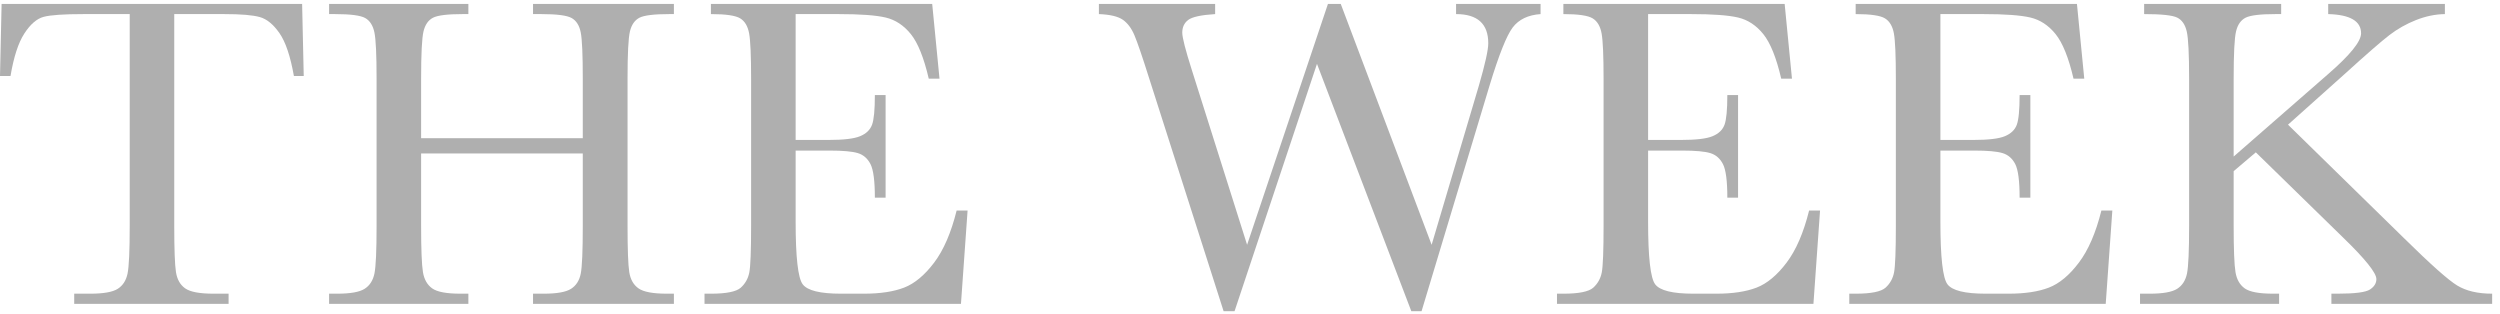 <svg width="318" height="40" viewBox="0 0 318 40" fill="none" xmlns="http://www.w3.org/2000/svg">
<path fill-rule="evenodd" clip-rule="evenodd" d="M1.337 9.669H0L0.204 0.498H38.43L38.635 9.669H37.385C36.939 7.157 36.331 5.342 35.554 4.226C34.781 3.11 33.947 2.425 33.056 2.173C32.165 1.919 30.645 1.792 28.497 1.792H22.164V28.72C22.164 31.702 22.237 33.663 22.38 34.6C22.526 35.539 22.918 36.232 23.559 36.683C24.196 37.132 25.398 37.357 27.16 37.357H29.077V38.653H9.44V37.357H11.475C13.158 37.357 14.326 37.152 14.974 36.739C15.624 36.327 16.039 35.683 16.222 34.811C16.408 33.94 16.499 31.909 16.499 28.72V1.792H10.659C8.123 1.792 6.419 1.909 5.55 2.143C4.677 2.378 3.859 3.085 3.093 4.268C2.328 5.449 1.743 7.25 1.337 9.669Z" fill="#AFAFAF"/>
<path fill-rule="evenodd" clip-rule="evenodd" d="M74.13 19.519H53.566V28.72C53.566 31.722 53.644 33.685 53.798 34.615C53.953 35.543 54.345 36.232 54.975 36.683C55.603 37.132 56.8 37.357 58.562 37.357H59.577V38.653H41.861V37.357H42.877C44.56 37.357 45.728 37.152 46.376 36.739C47.026 36.327 47.441 35.683 47.625 34.811C47.81 33.94 47.901 31.909 47.901 28.72V10.007C47.901 6.97 47.81 5.009 47.625 4.127C47.441 3.245 47.054 2.636 46.465 2.298C45.874 1.96 44.58 1.792 42.585 1.792H41.861V0.498H59.577V1.792H58.851C56.937 1.792 55.676 1.947 55.076 2.255C54.476 2.566 54.076 3.143 53.871 3.987C53.667 4.831 53.566 6.838 53.566 10.007V17.577H74.13V10.007C74.13 6.97 74.045 5.009 73.87 4.127C73.698 3.245 73.312 2.636 72.723 2.298C72.132 1.96 70.838 1.792 68.845 1.792H67.8V0.498H85.721V1.792H85.141C83.205 1.792 81.934 1.947 81.337 2.255C80.737 2.566 80.334 3.143 80.129 3.987C79.925 4.831 79.824 6.838 79.824 10.007V28.72C79.824 31.722 79.897 33.685 80.043 34.615C80.188 35.543 80.581 36.232 81.219 36.683C81.859 37.132 83.058 37.357 84.822 37.357H85.721V38.653H67.8V37.357H69.164C70.831 37.357 71.986 37.152 72.636 36.739C73.284 36.327 73.698 35.683 73.87 34.811C74.045 33.94 74.13 31.909 74.13 28.72V19.519Z" fill="#AFAFAF"/>
<mask id="mask0_236_20845" style="mask-type:alpha" maskUnits="userSpaceOnUse" x="89" y="0" width="107" height="40">
<path fill-rule="evenodd" clip-rule="evenodd" d="M195.958 39.502H89.615L89.615 0.498H195.958V39.502Z" fill="white"/>
</mask>
<g>
<path fill-rule="evenodd" clip-rule="evenodd" d="M121.684 26.779H123.077L122.234 38.653H89.615V37.357H90.428C92.382 37.357 93.647 37.104 94.219 36.599C94.788 36.092 95.152 35.449 95.309 34.671C95.463 33.893 95.541 31.909 95.541 28.72V10.007C95.541 7.101 95.457 5.188 95.292 4.268C95.127 3.349 94.752 2.706 94.161 2.34C93.569 1.975 92.325 1.792 90.428 1.792V0.498H118.575L119.505 10.007H118.138C117.519 7.346 116.759 5.455 115.86 4.339C114.958 3.223 113.887 2.518 112.649 2.228C111.41 1.937 109.414 1.792 106.666 1.792H101.205V17.801H105.388C107.303 17.801 108.647 17.644 109.409 17.323C110.174 17.006 110.679 16.523 110.922 15.874C111.163 15.227 111.283 13.966 111.283 12.091H112.649V25.146H111.283C111.283 23.027 111.099 21.606 110.731 20.883C110.362 20.161 109.827 19.692 109.118 19.476C108.414 19.261 107.217 19.153 105.531 19.153H101.205V28.184C101.205 32.706 101.502 35.365 102.104 36.161C102.704 36.959 104.323 37.357 106.955 37.357H109.89C111.962 37.357 113.665 37.1 115.002 36.584C116.338 36.069 117.611 35.009 118.823 33.405C120.032 31.802 120.987 29.592 121.684 26.779Z" fill="#AFAFAF"/>
<path fill-rule="evenodd" clip-rule="evenodd" d="M180.824 39.581H179.518L167.52 8.123L157.036 39.581H155.641L146.143 9.867C145.291 7.165 144.674 5.37 144.298 4.479C143.92 3.588 143.425 2.931 142.817 2.509C142.205 2.088 141.194 1.848 139.781 1.792V0.498H154.566V1.792C152.784 1.904 151.643 2.153 151.138 2.538C150.634 2.923 150.384 3.461 150.384 4.155C150.384 4.774 150.791 6.36 151.603 8.911L158.631 31.139L168.915 0.498H170.543L182.104 31.139L188.117 10.881C188.91 8.141 189.308 6.351 189.308 5.507C189.308 3.03 187.941 1.792 185.211 1.792V0.498H195.96V1.792C194.371 1.904 193.191 2.473 192.415 3.494C191.641 4.517 190.661 6.97 189.481 10.852L180.824 39.581Z" fill="#AFAFAF"/>
</g>
<path fill-rule="evenodd" clip-rule="evenodd" d="M230.118 26.779H231.51L230.669 38.653H198.049V37.357H198.861C200.815 37.357 202.081 37.104 202.653 36.599C203.222 36.092 203.585 35.449 203.742 34.671C203.896 33.893 203.975 31.909 203.975 28.72V10.007C203.975 7.101 203.891 5.188 203.726 4.268C203.561 3.349 203.185 2.706 202.594 2.34C202.002 1.975 200.758 1.792 198.861 1.792V0.498H227.008L227.938 10.007H226.571C225.954 7.346 225.192 5.455 224.293 4.339C223.393 3.223 222.321 2.518 221.082 2.228C219.844 1.937 217.848 1.792 215.099 1.792H209.638V17.801H213.822C215.738 17.801 217.08 17.644 217.843 17.323C218.608 17.006 219.112 16.523 219.356 15.874C219.596 15.227 219.717 13.966 219.717 12.091H221.082V25.146H219.717C219.717 23.027 219.534 21.606 219.165 20.883C218.797 20.161 218.26 19.692 217.553 19.476C216.848 19.261 215.651 19.153 213.965 19.153H209.638V28.184C209.638 32.706 209.937 35.365 210.538 36.161C211.139 36.959 212.756 37.357 215.39 37.357H218.324C220.395 37.357 222.099 37.1 223.437 36.584C224.772 36.069 226.044 35.009 227.257 33.405C228.467 31.802 229.42 29.592 230.118 26.779Z" fill="#AFAFAF"/>
<path fill-rule="evenodd" clip-rule="evenodd" d="M267.296 26.779H268.689L267.848 38.653H235.229V37.357H236.041C237.995 37.357 239.259 37.104 239.832 36.599C240.401 36.092 240.764 35.449 240.921 34.671C241.075 33.893 241.153 31.909 241.153 28.72V10.007C241.153 7.101 241.071 5.188 240.906 4.268C240.741 3.349 240.365 2.706 239.774 2.34C239.181 1.975 237.938 1.792 236.041 1.792V0.498H264.188L265.118 10.007H263.751C263.132 7.346 262.372 5.455 261.473 4.339C260.571 3.223 259.5 2.518 258.262 2.228C257.023 1.937 255.028 1.792 252.279 1.792H246.818V17.801H251.001C252.916 17.801 254.26 17.644 255.022 17.323C255.788 17.006 256.292 16.523 256.535 15.874C256.775 15.227 256.895 13.966 256.895 12.091H258.262V25.146H256.895C256.895 23.027 256.712 21.606 256.345 20.883C255.976 20.161 255.44 19.692 254.732 19.476C254.027 19.261 252.829 19.153 251.145 19.153H246.818V28.184C246.818 32.706 247.116 35.365 247.717 36.161C248.318 36.959 249.935 37.357 252.568 37.357H255.502C257.575 37.357 259.279 37.1 260.616 36.584C261.952 36.069 263.224 35.009 264.435 33.405C265.645 31.802 266.598 29.592 267.296 26.779Z" fill="#AFAFAF"/>
<path fill-rule="evenodd" clip-rule="evenodd" d="M284.121 19.912L296.147 9.416C298.934 6.997 300.329 5.271 300.329 4.239C300.329 2.683 298.934 1.867 296.147 1.792V0.498H310.99V1.792C309.769 1.81 308.544 2.064 307.317 2.551C306.086 3.038 304.957 3.676 303.93 4.465C302.904 5.252 300.999 6.912 298.208 9.445L291.034 15.86L305.79 30.295C309.161 33.615 311.416 35.623 312.557 36.316C313.702 37.011 315.183 37.357 317.001 37.357V38.653H296.554V37.357H297.339C299.546 37.357 300.92 37.179 301.461 36.824C302.004 36.467 302.276 36.027 302.276 35.501C302.276 34.713 300.87 32.959 298.065 30.239L286.94 19.378L284.121 21.771V28.72C284.121 31.722 284.199 33.685 284.354 34.615C284.508 35.543 284.898 36.232 285.529 36.683C286.159 37.132 287.363 37.357 289.145 37.357H289.902V38.653H272.211V37.357H273.432C275.116 37.357 276.282 37.152 276.93 36.739C277.581 36.327 277.996 35.683 278.182 34.811C278.364 33.94 278.456 31.909 278.456 28.72V10.007C278.456 6.857 278.355 4.85 278.15 3.987C277.949 3.123 277.547 2.543 276.946 2.242C276.345 1.942 274.942 1.792 272.734 1.792V0.498H290.163V1.792H289.437C287.498 1.792 286.232 1.947 285.63 2.255C285.03 2.566 284.629 3.143 284.427 3.987C284.222 4.831 284.121 6.838 284.121 10.007V19.912Z" fill="#AFAFAF"/>
</svg>
